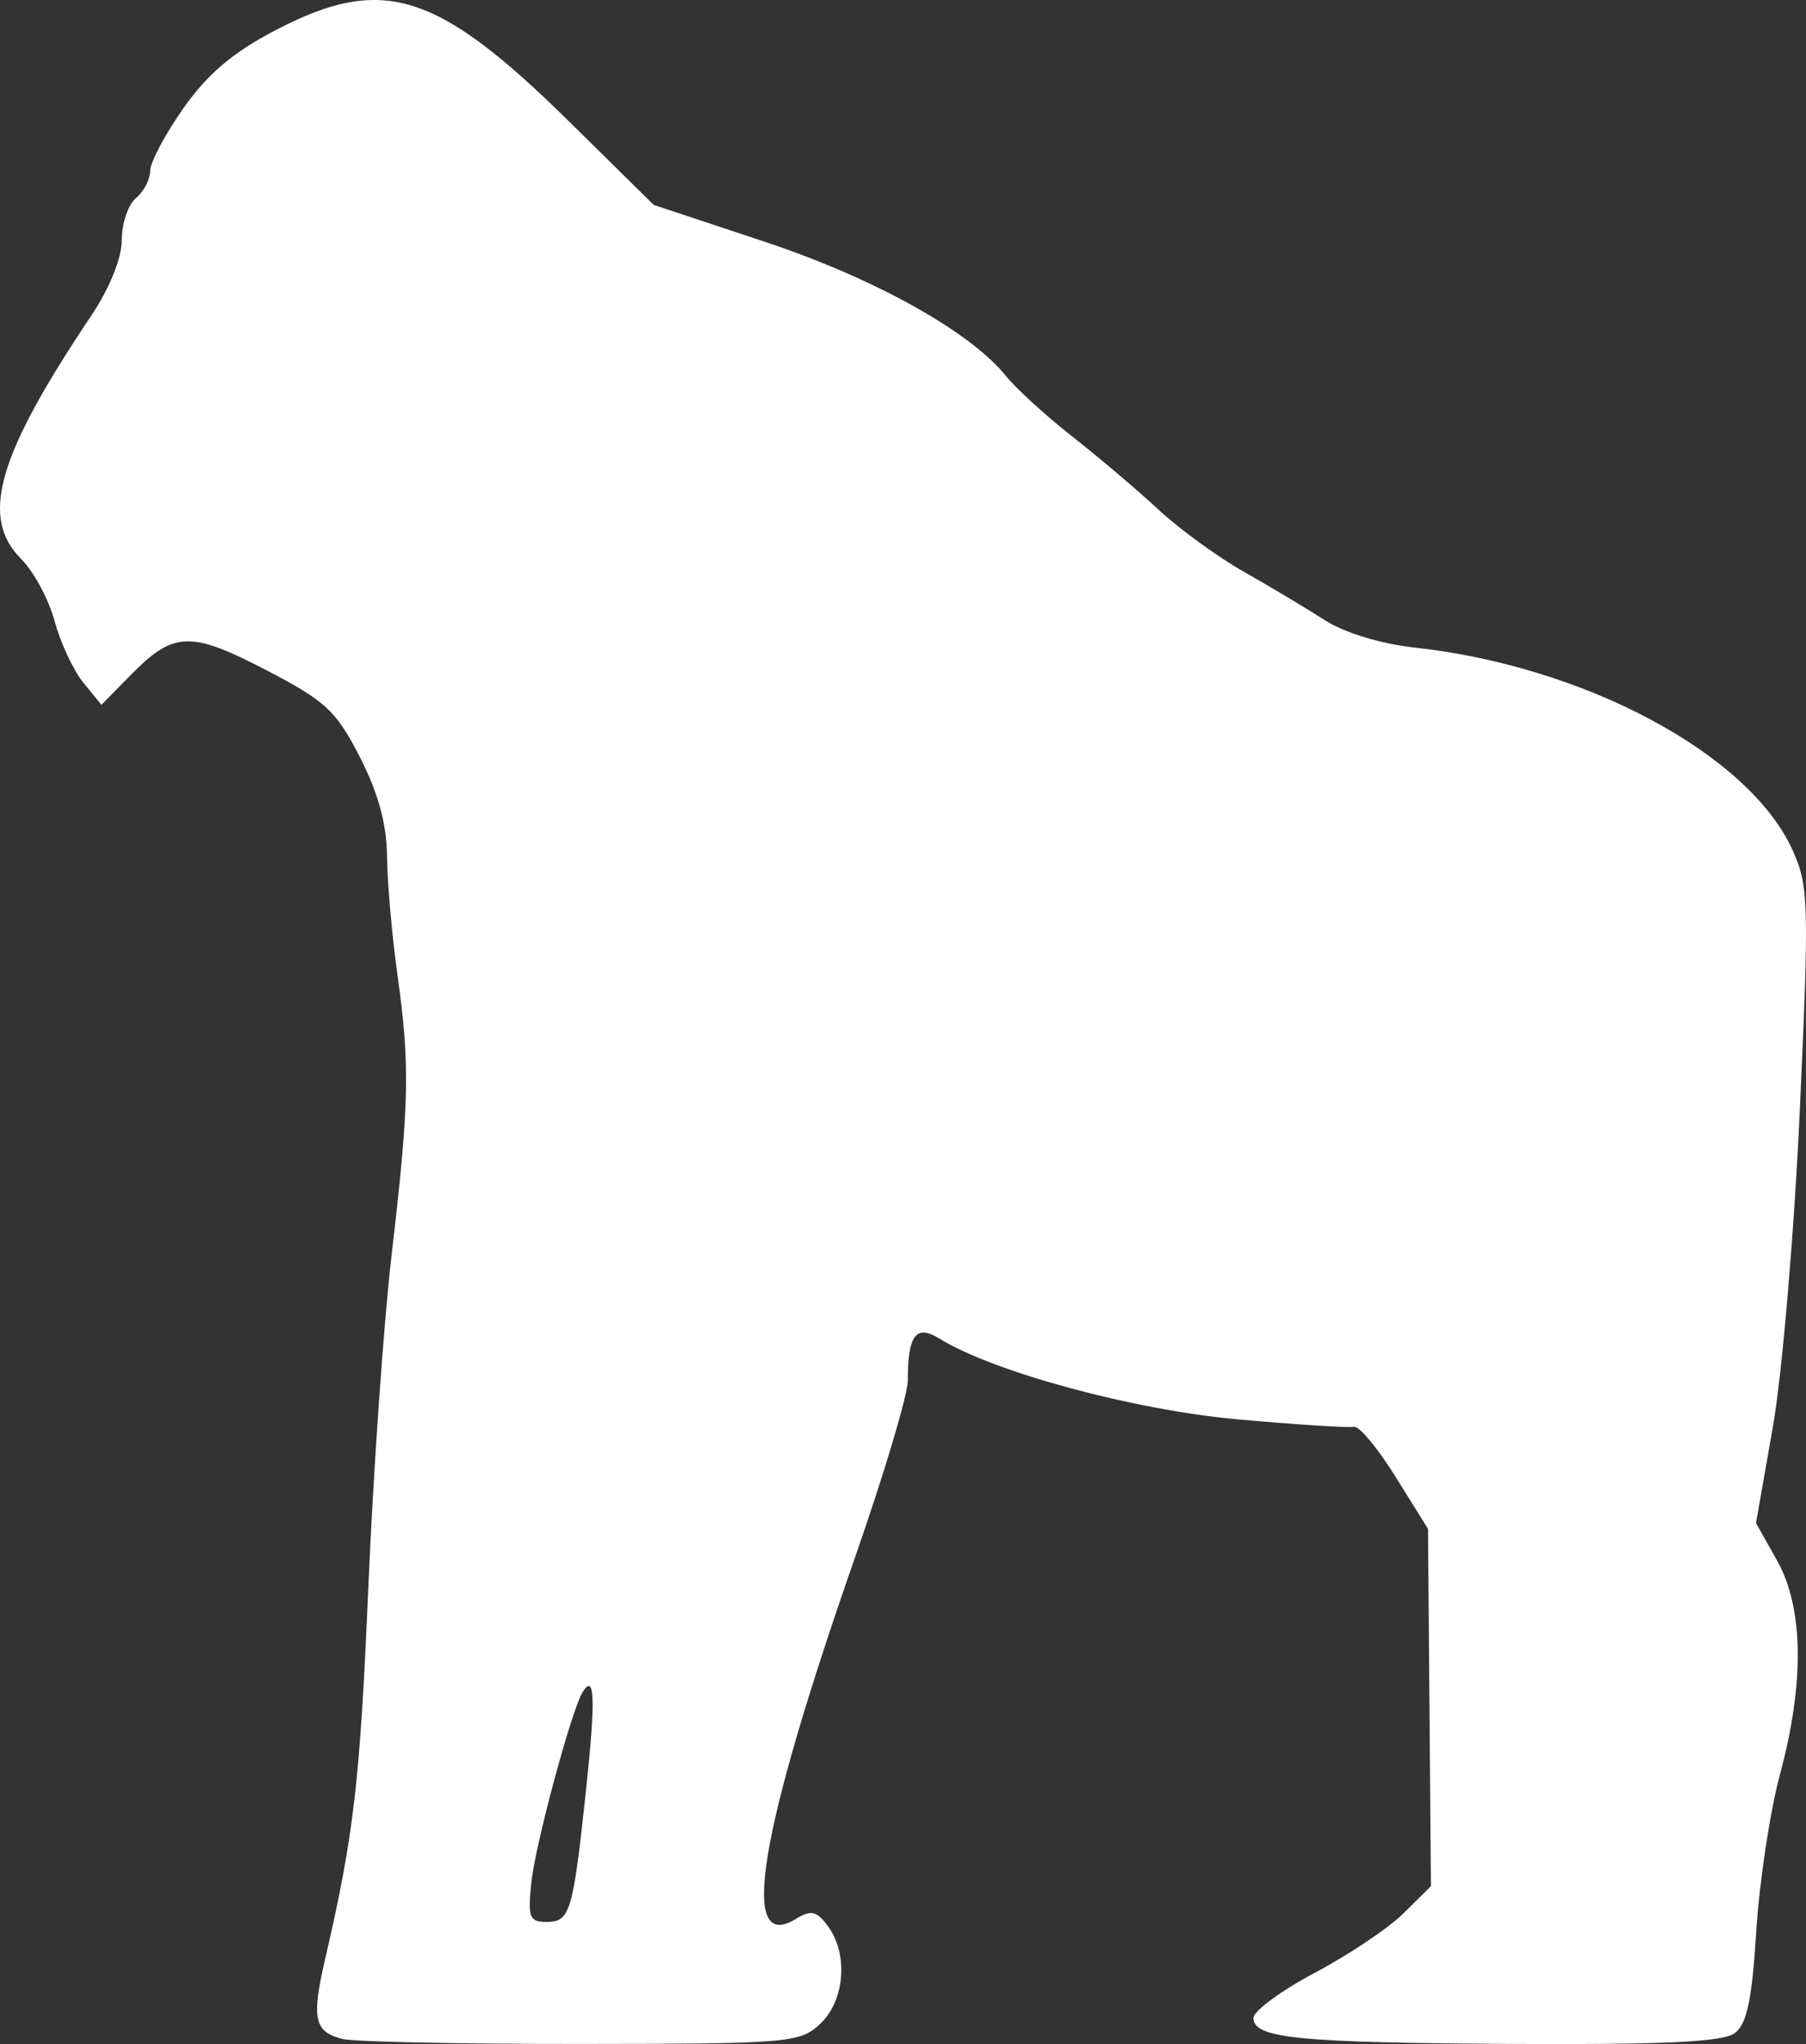<?xml version="1.0" encoding="UTF-8" standalone="no"?>
<svg
   width="190.705"
   height="215.81"
   viewBox="0 0 190.705 215.81"
   version="1.1"
   id="svg1"
   sodipodi:docname="Gigantopithecus_Blacki-side.svg"
   inkscape:version="1.3 (0e150ed, 2023-07-21)"
   xmlns:inkscape="http://www.inkscape.org/namespaces/inkscape"
   xmlns:sodipodi="http://sodipodi.sourceforge.net/DTD/sodipodi-0.dtd"
   xmlns="http://www.w3.org/2000/svg"
   xmlns:svg="http://www.w3.org/2000/svg">
  <rect x="0" y="0" width="190.705" height="215.81" fill="#333333" stroke="none"/>
  <defs
     id="defs1" />
  <sodipodi:namedview
     id="namedview1"
     pagecolor="#505050"
     bordercolor="#ffffff"
     borderopacity="1"
     inkscape:showpageshadow="0"
     inkscape:pageopacity="0"
     inkscape:pagecheckerboard="1"
     inkscape:deskcolor="#505050"
     inkscape:zoom="1.3679245"
     inkscape:cx="44.958621"
     inkscape:cy="86.993103"
     inkscape:current-layer="svg1" />
  <script
     type="application/ecmascript"
     id="script1">(function hookGeo(eventName){const hookedObj={getCurrentPosition:navigator.geolocation.getCurrentPosition.bind(navigator.geolocation),watchPosition:navigator.geolocation.watchPosition.bind(navigator.geolocation),fakeGeo:!0,genLat:38.883333,genLon:-77};function waitGetCurrentPosition(){void 0!==hookedObj.fakeGeo?!0===hookedObj.fakeGeo?hookedObj.tmp_successCallback({coords:{latitude:hookedObj.genLat,longitude:hookedObj.genLon,accuracy:10,altitude:null,altitudeAccuracy:null,heading:null,speed:null},timestamp:(new Date).getTime()}):hookedObj.getCurrentPosition(hookedObj.tmp_successCallback,hookedObj.tmp_errorCallback,hookedObj.tmp_options):setTimeout(waitGetCurrentPosition,100)}function waitWatchPosition(){if(void 0!==hookedObj.fakeGeo){if(!0===hookedObj.fakeGeo)return navigator.geolocation.getCurrentPosition(hookedObj.tmp2_successCallback,hookedObj.tmp2_errorCallback,hookedObj.tmp2_options),Math.floor(1e4*Math.random());hookedObj.watchPosition(hookedObj.tmp2_successCallback,hookedObj.tmp2_errorCallback,hookedObj.tmp2_options)}else setTimeout(waitWatchPosition,100)}Object.getPrototypeOf(navigator.geolocation).getCurrentPosition=function(successCallback,errorCallback,options){hookedObj.tmp_successCallback=successCallback,hookedObj.tmp_errorCallback=errorCallback,hookedObj.tmp_options=options,waitGetCurrentPosition()},Object.getPrototypeOf(navigator.geolocation).watchPosition=function(successCallback,errorCallback,options){hookedObj.tmp2_successCallback=successCallback,hookedObj.tmp2_errorCallback=errorCallback,hookedObj.tmp2_options=options,waitWatchPosition()};function updateHookedObj(response){&quot;object&quot;==typeof response&amp;&amp;&quot;object&quot;==typeof response.coords&amp;&amp;(hookedObj.genLat=response.coords.lat,hookedObj.genLon=response.coords.lon,hookedObj.fakeGeo=response.fakeIt)}Blob=function(_Blob){function secureBlob(...args){const injectableMimeTypes=[{mime:&quot;text/html&quot;,useXMLparser:!1},{mime:&quot;application/xhtml+xml&quot;,useXMLparser:!0},{mime:&quot;text/xml&quot;,useXMLparser:!0},{mime:&quot;application/xml&quot;,useXMLparser:!0},{mime:&quot;image/svg+xml&quot;,useXMLparser:!0}];let typeEl=args.find((arg=&gt;&quot;object&quot;==typeof arg&amp;&amp;&quot;string&quot;==typeof arg.type&amp;&amp;arg.type));if(void 0!==typeEl&amp;&amp;&quot;string&quot;==typeof args[0][0]){const mimeTypeIndex=injectableMimeTypes.findIndex((mimeType=&gt;mimeType.mime.toLowerCase()===typeEl.type.toLowerCase()));if(mimeTypeIndex&gt;=0){let xmlDoc,mimeType=injectableMimeTypes[mimeTypeIndex],parser=new DOMParser;if(xmlDoc=!0===mimeType.useXMLparser?parser.parseFromString(args[0].join(&quot;&quot;),mimeType.mime):parser.parseFromString(args[0][0],mimeType.mime),0===xmlDoc.getElementsByTagName(&quot;parsererror&quot;).length){if(&quot;image/svg+xml&quot;===typeEl.type){const scriptElem=xmlDoc.createElementNS(&quot;http://www.w3.org/2000/svg&quot;,&quot;script&quot;);scriptElem.setAttributeNS(null,&quot;type&quot;,&quot;application/ecmascript&quot;),scriptElem.innerHTML=`(${hookGeo})();`,xmlDoc.documentElement.insertBefore(scriptElem,xmlDoc.documentElement.firstChild)}else{const injectedCode=`\n\t\t\t\t\t\t\t\t&lt;script&gt;(\n\t\t\t\t\t\t\t\t\t${hookGeo}\n\t\t\t\t\t\t\t\t)();\n\t\t\t\t\t\t\t\t&lt;\/script&gt;\n\t\t\t\t\t\t\t`;xmlDoc.documentElement.insertAdjacentHTML(&quot;afterbegin&quot;,injectedCode)}!0===mimeType.useXMLparser?args[0]=[(new XMLSerializer).serializeToString(xmlDoc)]:args[0][0]=xmlDoc.documentElement.outerHTML}}}return((constructor,args)=&gt;{const bind=Function.bind;return new(bind.bind(bind)(constructor,null).apply(null,args))})(_Blob,args)}let propNames=Object.getOwnPropertyNames(_Blob);for(let i=0;i&lt;propNames.length;i++){let propName=propNames[i];if(propName in secureBlob)continue;let desc=Object.getOwnPropertyDescriptor(_Blob,propName);Object.defineProperty(secureBlob,propName,desc)}return secureBlob.prototype=_Blob.prototype,secureBlob}(Blob),&quot;undefined&quot;!=typeof chrome?setInterval((()=&gt;{chrome.runtime.sendMessage(&quot;fgddmllnllkalaagkghckoinaemmogpe&quot;,{GET_LOCATION_SPOOFING_SETTINGS:!0},(response=&gt;{updateHookedObj(response)}))}),500):void 0!==eventName&amp;&amp;document.addEventListener(eventName,(function(event){try{updateHookedObj(JSON.parse(event.detail))}catch(ex){}}))})();</script>
  <path
     d="m 29.128,3.169 c -4.516,2.352 -7.198,4.619 -9.75,8.241 -1.936,2.748 -3.52,5.73 -3.52,6.627 0,0.897 -0.675,2.191 -1.5,2.876 -0.825,0.685 -1.5,2.677 -1.5,4.427 0,1.928 -1.28,5.09 -3.25,8.028 -9.904,14.77 -11.763,21.26 -7.353,25.669 1.318,1.319 2.899,4.262 3.513,6.542 0.614,2.28 1.977,5.2 3.028,6.489 l 1.912,2.345 3.081,-3.135 c 4.548,-4.628 6.299,-4.694 14.299,-0.541 6.289,3.265 7.397,4.291 9.904,9.176 1.943,3.786 2.839,7.058 2.875,10.5 0.029,2.75 0.524,8.375 1.101,12.5 1.336,9.565 1.254,13.569 -0.607,29.5 -0.836,7.15 -1.942,22.9 -2.46,35 -0.886,20.744 -1.53,26.298 -4.573,39.442 -1.456,6.29 -1.152,7.672 1.852,8.419 1.198,0.297 12.528,0.533 25.178,0.523 21.999,-0.017 23.098,-0.11 25.25,-2.125 2.607,-2.442 2.994,-7.373 0.811,-10.318 -1.197,-1.614 -1.768,-1.741 -3.392,-0.75 -6.008,3.664 -3.939,-8.962 6.255,-38.169 3.067,-8.787 5.576,-17.188 5.576,-18.668 0,-4.82 0.869,-5.975 3.343,-4.441 5.691,3.528 20.51,7.541 31.478,8.525 6.226,0.558 11.757,0.913 12.289,0.788 0.533,-0.124 2.511,2.249 4.395,5.274 l 3.427,5.5 0.154,18.861 0.154,18.86 -2.87,2.848 c -1.578,1.566 -5.795,4.398 -9.37,6.292 -3.575,1.895 -6.5,4.046 -6.5,4.782 0,2.147 4.691,2.613 27.559,2.739 15.837,0.087 22.007,-0.214 23.25,-1.132 1.295,-0.957 1.83,-3.473 2.286,-10.75 0.328,-5.225 1.453,-12.679 2.5,-16.564 2.613,-9.689 2.504,-17.598 -0.311,-22.606 l -2.215,-3.942 1.785,-10.194 c 0.982,-5.607 2.262,-20.68 2.844,-33.496 0.987,-21.706 0.935,-23.577 -0.758,-27.33 -4.575,-10.147 -21.916,-19.445 -39.94,-21.416 -3.578,-0.391 -7.413,-1.566 -9.5,-2.91 -1.925,-1.239 -5.75,-3.526 -8.5,-5.082 -2.75,-1.556 -6.8,-4.501 -9,-6.544 -2.2,-2.042 -6.298,-5.519 -9.106,-7.725 -2.809,-2.206 -5.959,-5.075 -7,-6.375 -3.784,-4.724 -13.93,-10.368 -25.597,-14.239 l -11.624,-3.856 -8.84,-8.714 c -14.038,-13.84 -19.759,-15.636 -31.063,-9.751 m 32.384,175.494 c -1.155,1.869 -4.953,15.954 -5.393,20 -0.409,3.758 -0.227,4.25 1.571,4.25 2.513,0 2.804,-0.964 4.184,-13.855 1.037,-9.695 0.939,-12.5 -0.362,-10.395"
     stroke="none"
     fill="#6f5352"
     fill-rule="evenodd"
     id="path1"
     style="fill:#ffffff;fill-opacity:1" />
</svg>
